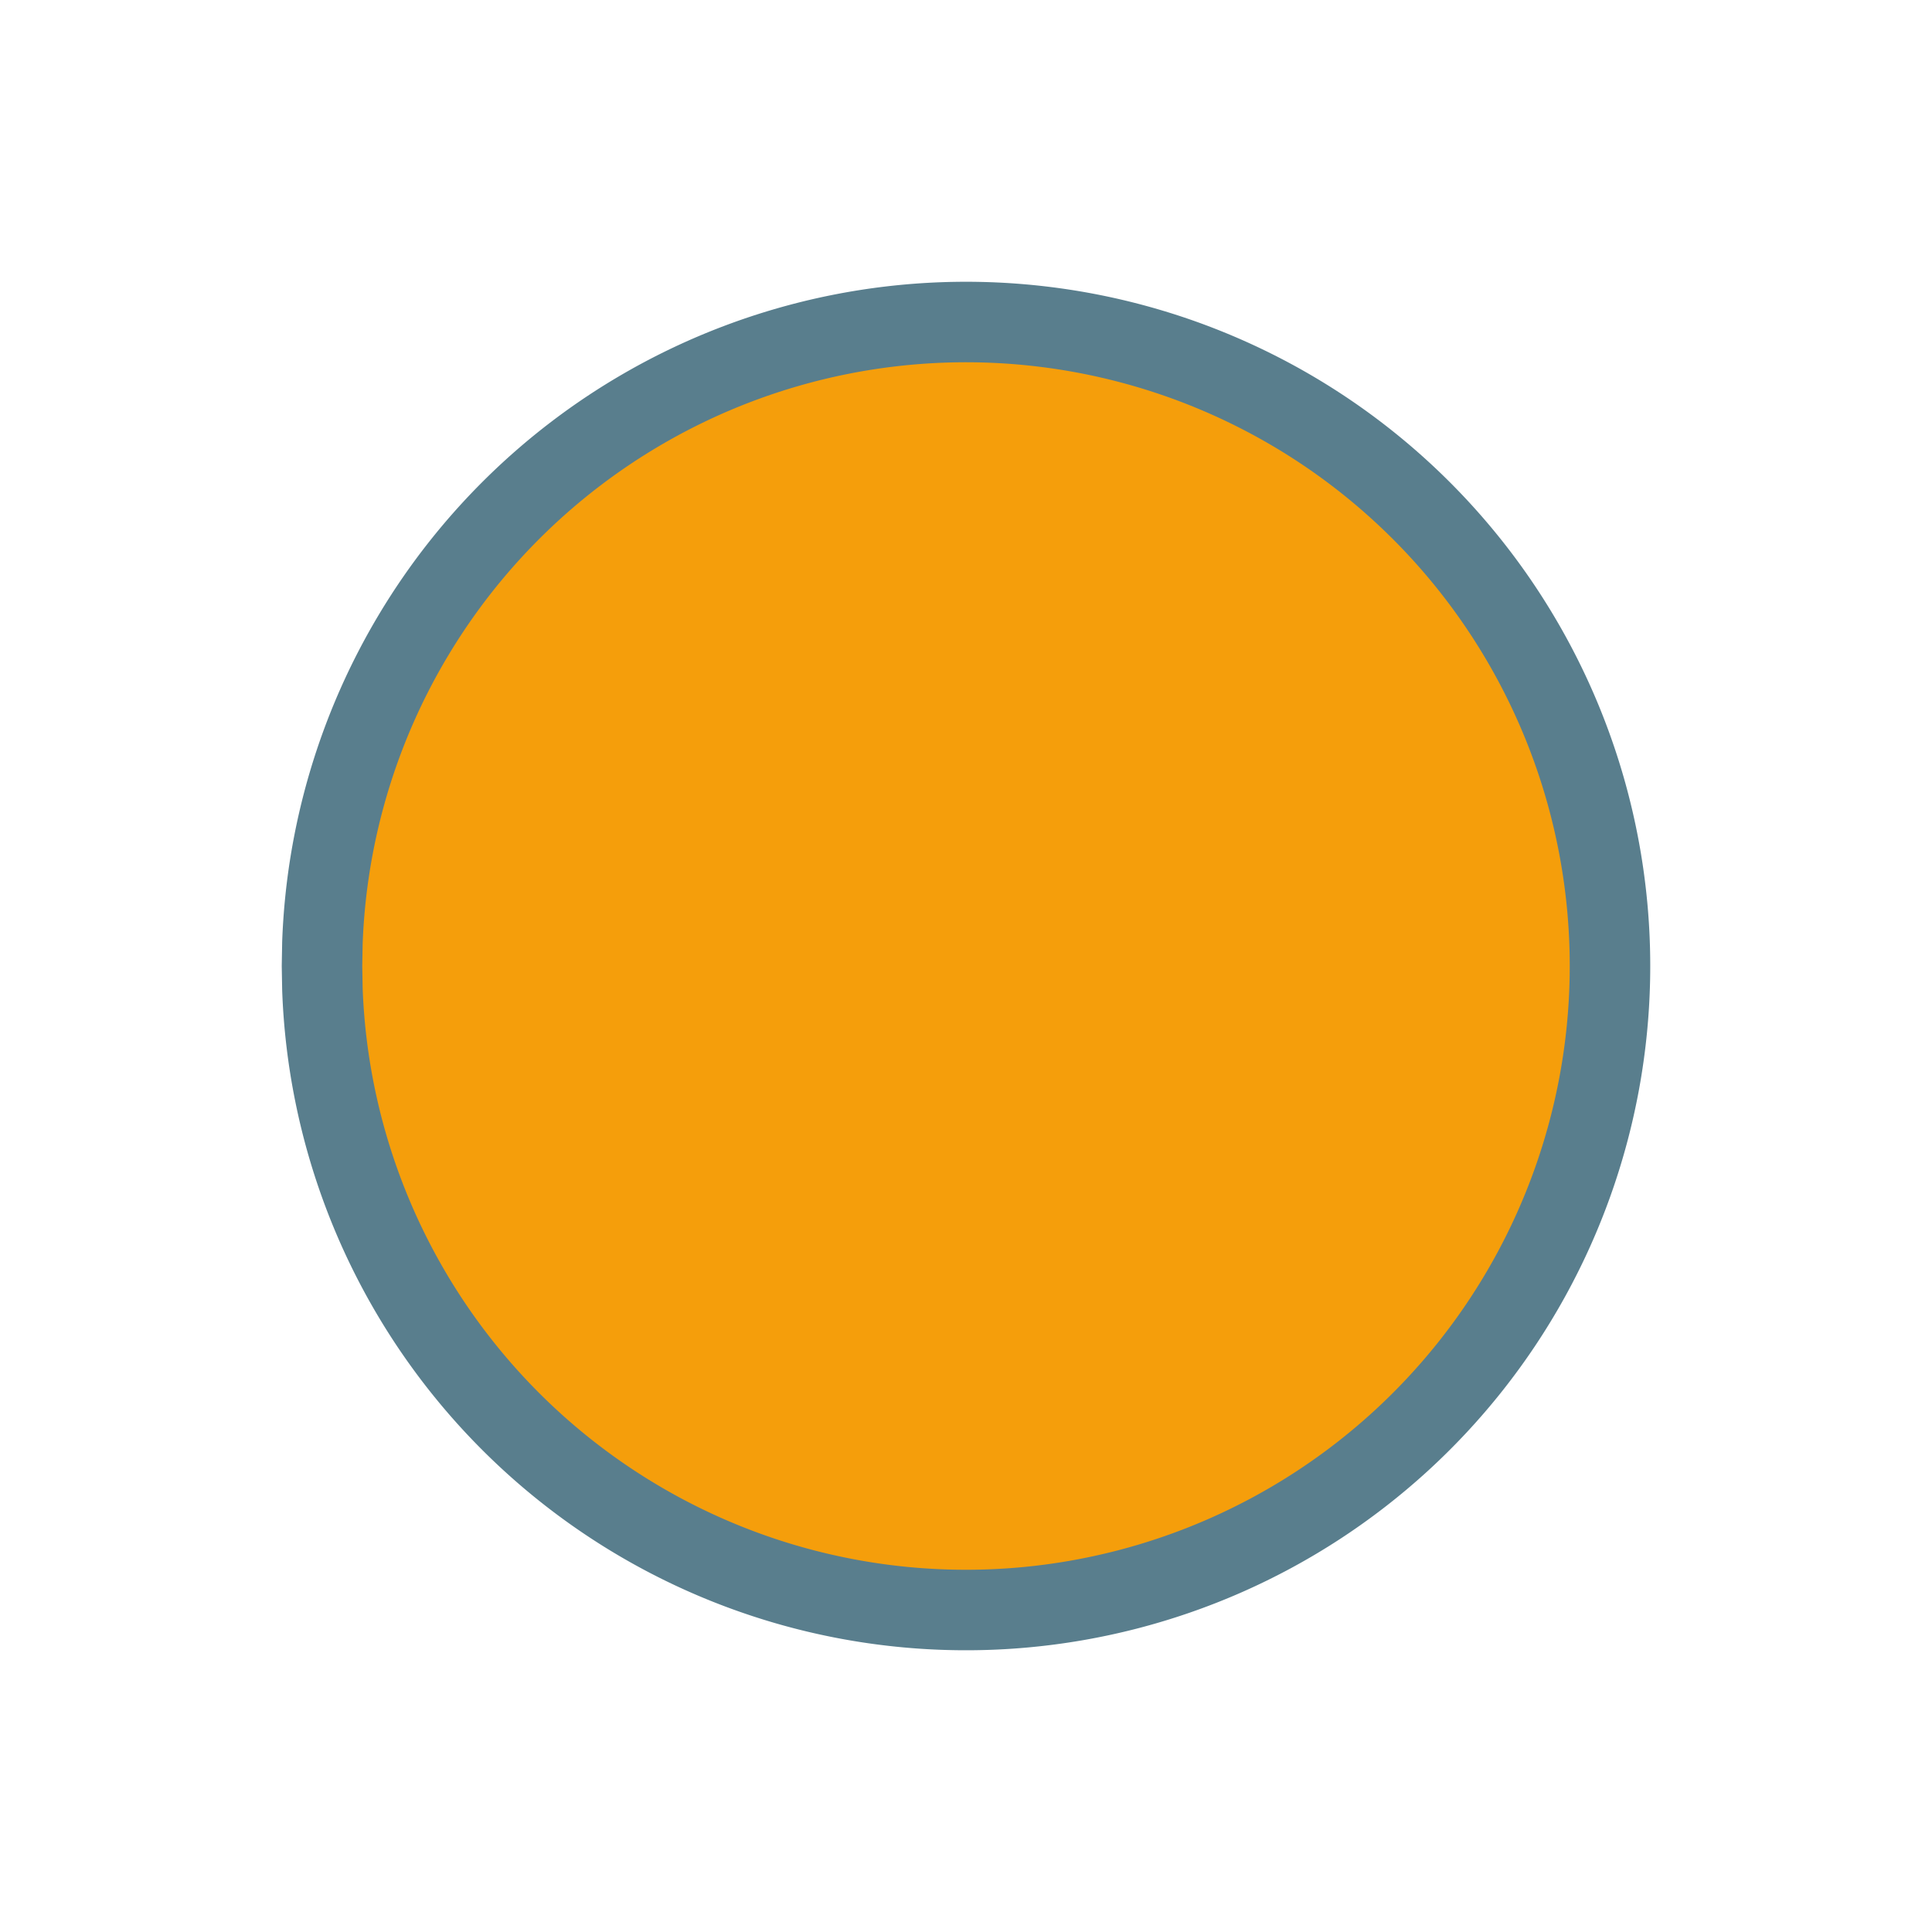 <svg xmlns="http://www.w3.org/2000/svg" className="icon icon-tabler icon-tabler-player-record-filled" width="18" height="18" viewBox="0 0 24 24" strokeWidth="1.5" stroke="#597e8d" fill="none" strokeLinecap="round" strokeLinejoin="round">
                        <path stroke="none" d="M0 0h24v24H0z" fill="none" />
                        <path d="M8 5.072a8 8 0 1 1 -3.995 7.213l-.005 -.285l.005 -.285a8 8 0 0 1 3.995 -6.643z" strokeWidth="0" fill="#f59e0b" />
                    </svg>